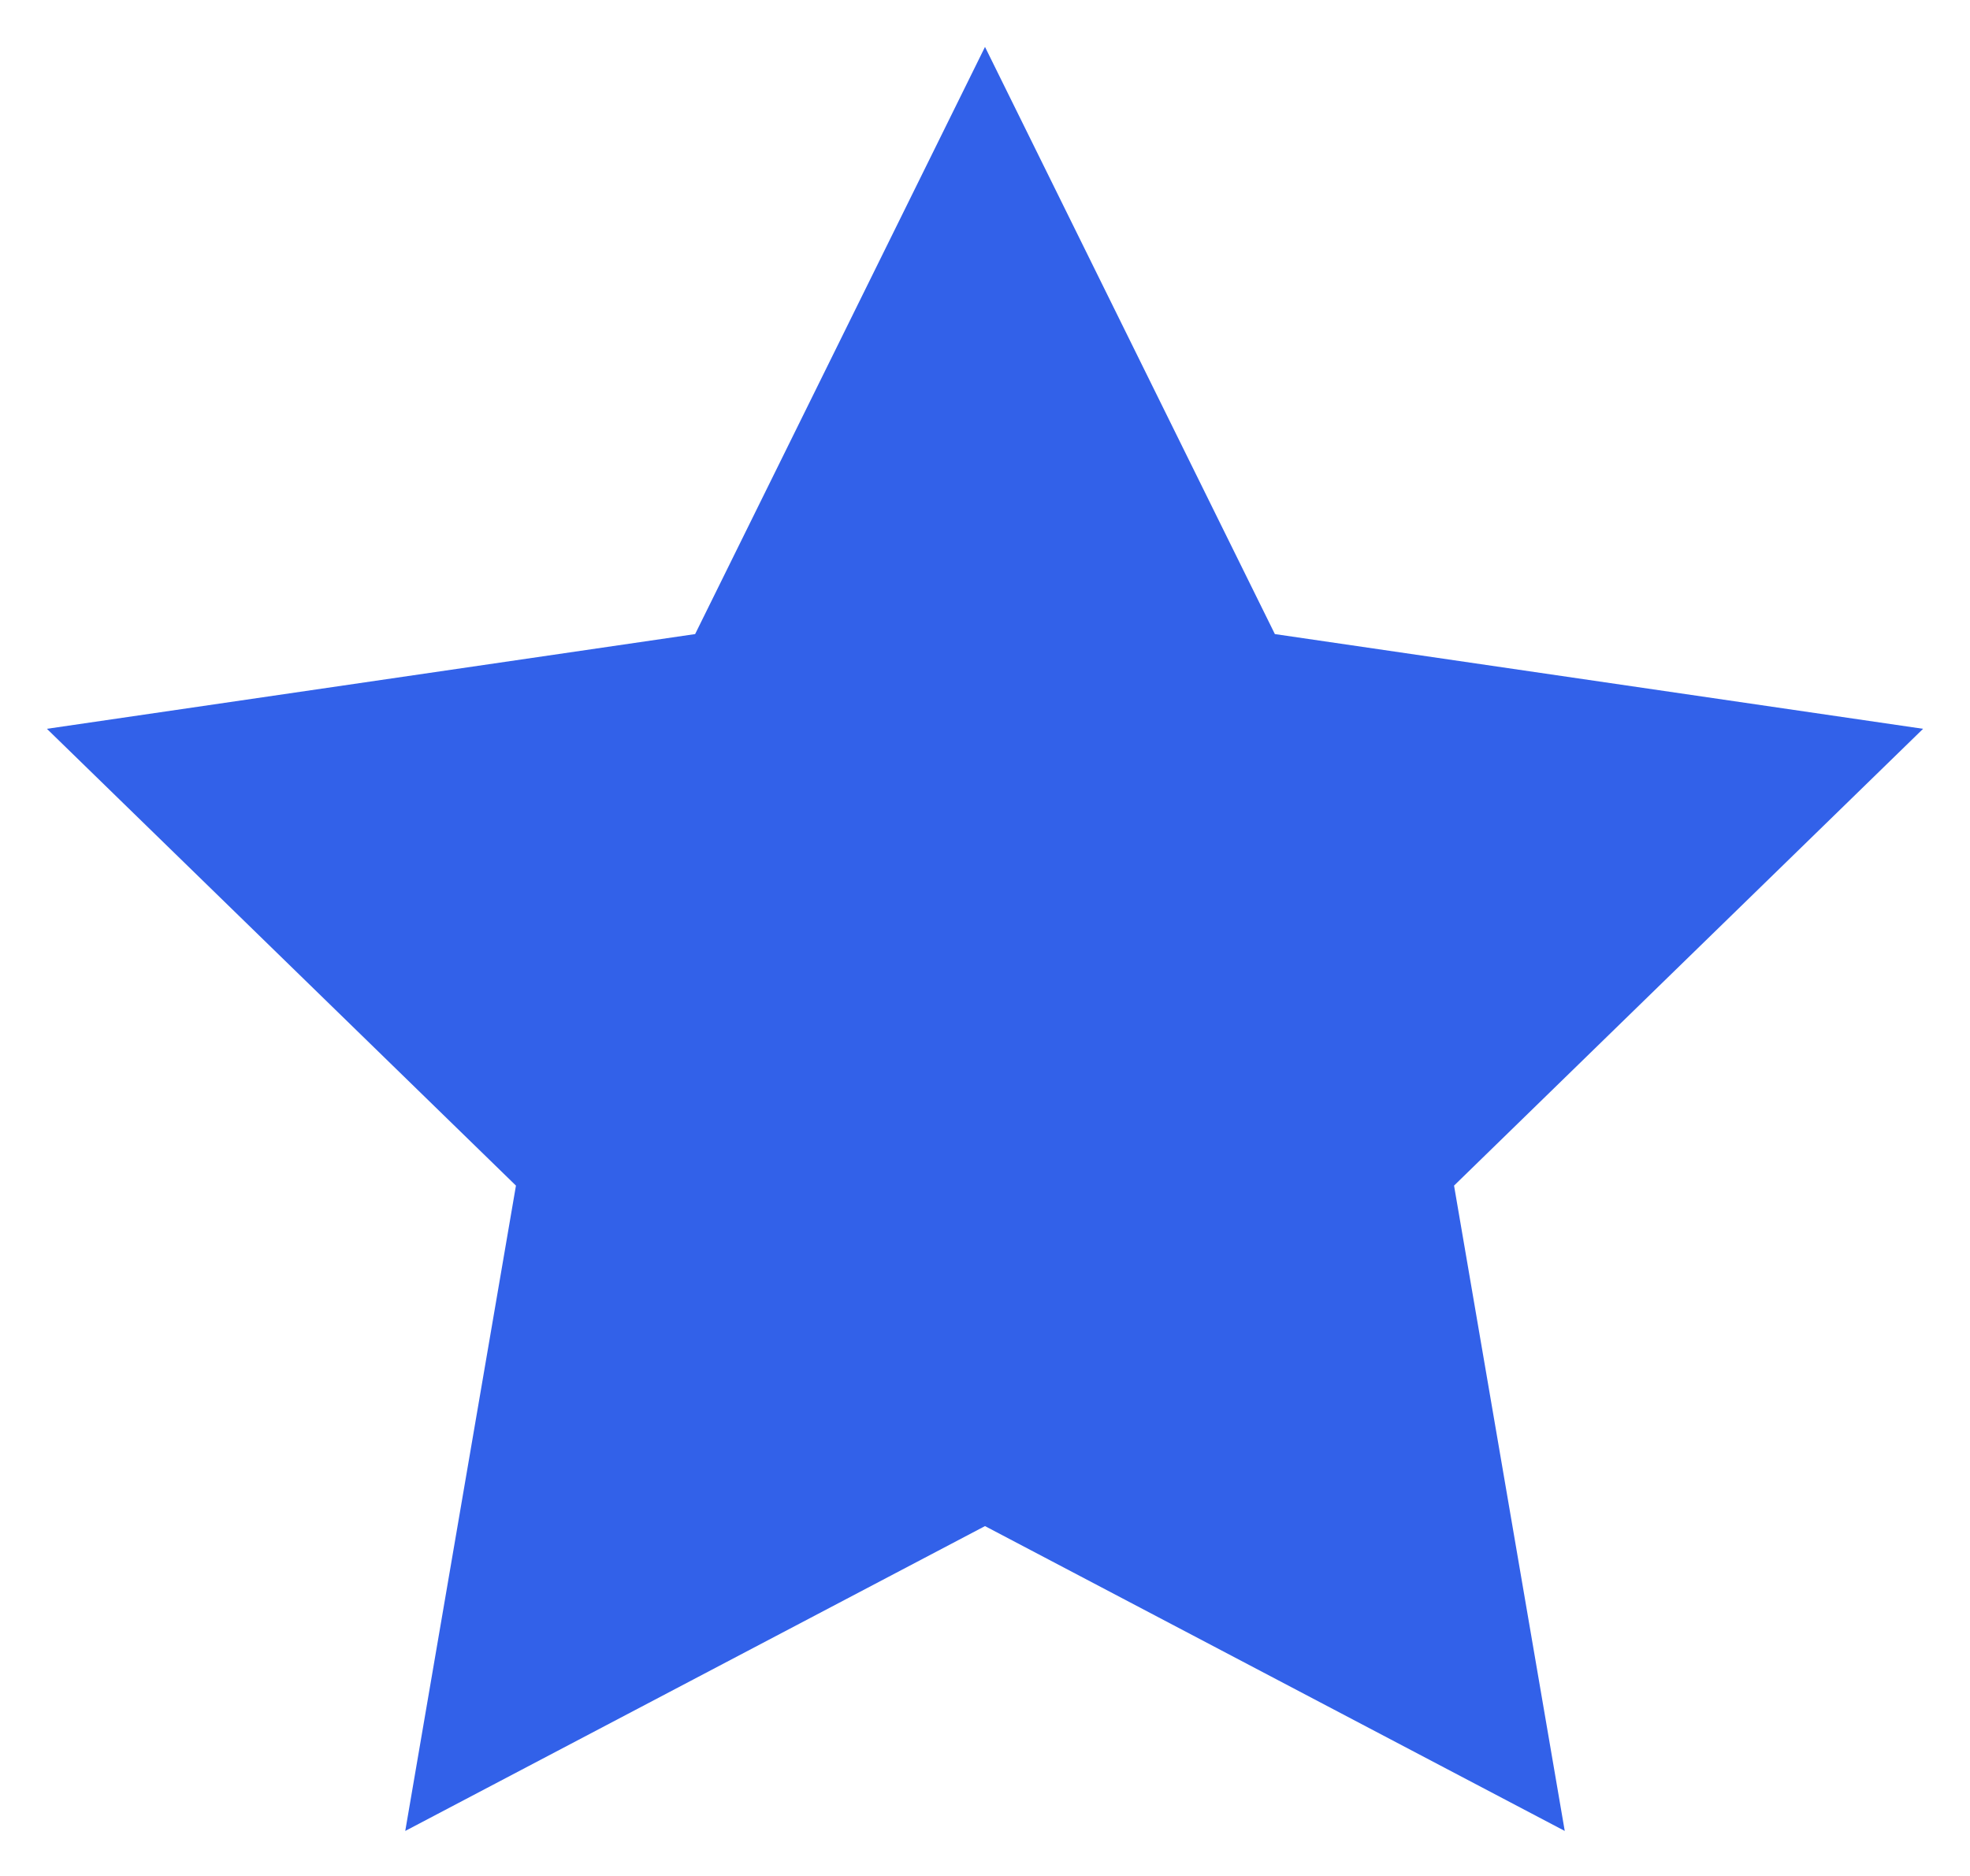 <svg width="21" height="20" viewBox="0 0 21 20" fill="none" xmlns="http://www.w3.org/2000/svg">
<path d="M10.5 0.5L13.59 6.76L20.5 7.77L15.5 12.64L16.68 19.52L10.5 16.27L4.32 19.52L5.5 12.64L0.5 7.77L7.41 6.76L10.5 0.5Z" fill="#3261E9"/>
</svg>
